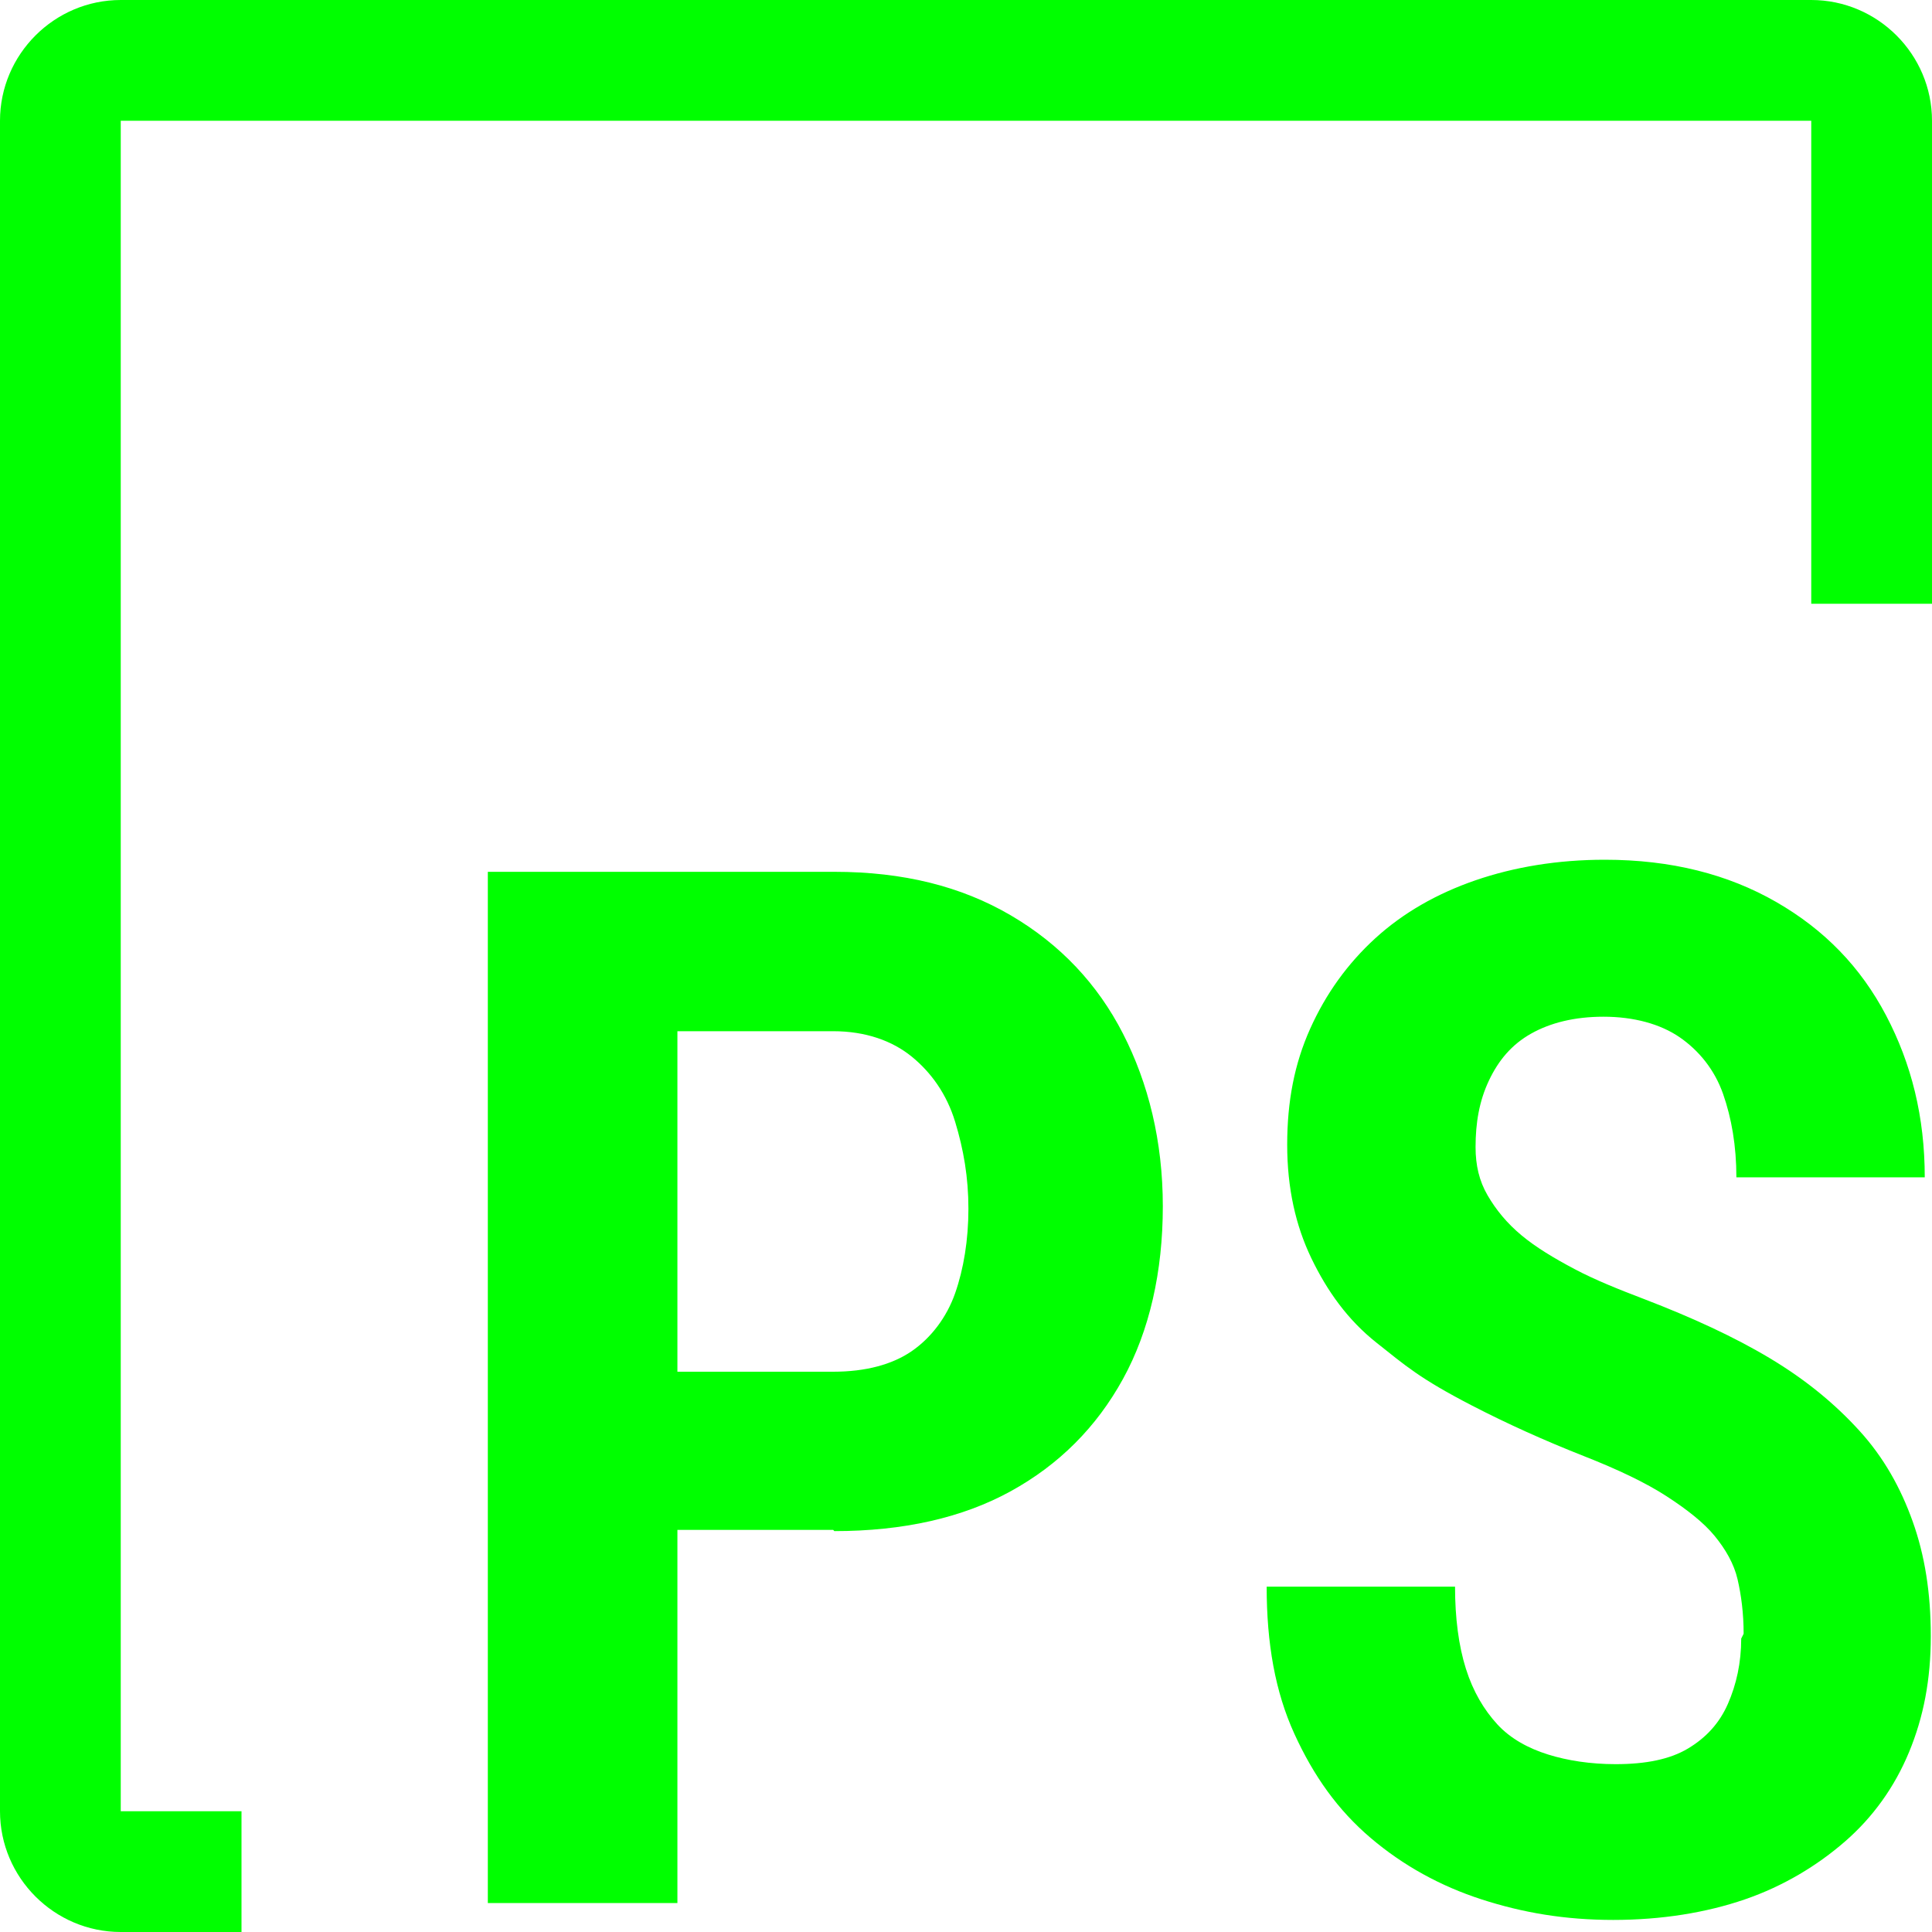 <svg xmlns="http://www.w3.org/2000/svg" width="16" height="16" data-name="Row 1"><defs><clipPath id="a"><path fill="none" d="M-1 16h3V2h7l3 3h5v-6H-1"/></clipPath></defs><g data-name="Layer"><g clip-path="url(#a)"><path fill="#0f0" d="M15 1v14H1V1zm0-1H1C.45 0 0 .45 0 1v14c0 .55.45 1 1 1h14c.55 0 1-.45 1-1V1c0-.55-.45-1-1-1"/></g><path fill="#0f0" d="M6.9 12.67H5.12v-1.31H6.9c.27 0 .49-.06.65-.17s.29-.28.36-.48.11-.44.11-.7-.04-.49-.11-.72-.2-.41-.36-.54-.38-.21-.65-.21H5.61v7.22H4.04V7.22h2.87c.57 0 1.05.12 1.46.36s.72.57.93.98.33.89.33 1.43-.11 1.03-.33 1.43-.53.71-.93.93-.89.33-1.46.33Zm7.54.86c0-.17-.02-.32-.05-.45s-.1-.25-.19-.36-.23-.22-.4-.33-.4-.22-.68-.33q-.495-.195-.93-.42c-.435-.225-.55-.33-.79-.52s-.41-.43-.54-.7-.2-.58-.2-.94.06-.67.19-.96.31-.54.54-.75.51-.37.83-.48.68-.17 1.07-.17c.55 0 1.02.12 1.42.35s.7.54.91.94.32.84.32 1.34h-1.56c0-.26-.04-.49-.11-.69s-.2-.36-.36-.47-.38-.17-.63-.17c-.24 0-.44.05-.6.14s-.27.22-.35.39-.11.35-.11.55c0 .15.03.28.1.4s.16.23.28.33.27.19.44.28.37.17.58.25c.39.15.74.31 1.04.49s.54.38.74.6.34.47.44.75.15.59.15.95-.06.67-.18.96-.3.54-.53.74-.51.37-.83.48-.69.17-1.09.17-.75-.06-1.09-.17-.65-.28-.92-.51-.47-.51-.63-.86-.23-.75-.23-1.22h1.56c0 .26.03.49.09.68s.15.34.26.46.26.2.42.25.35.08.56.08c.25 0 .45-.04.6-.13s.26-.21.33-.37.11-.34.11-.54Z" data-name="Text"/></g></svg>